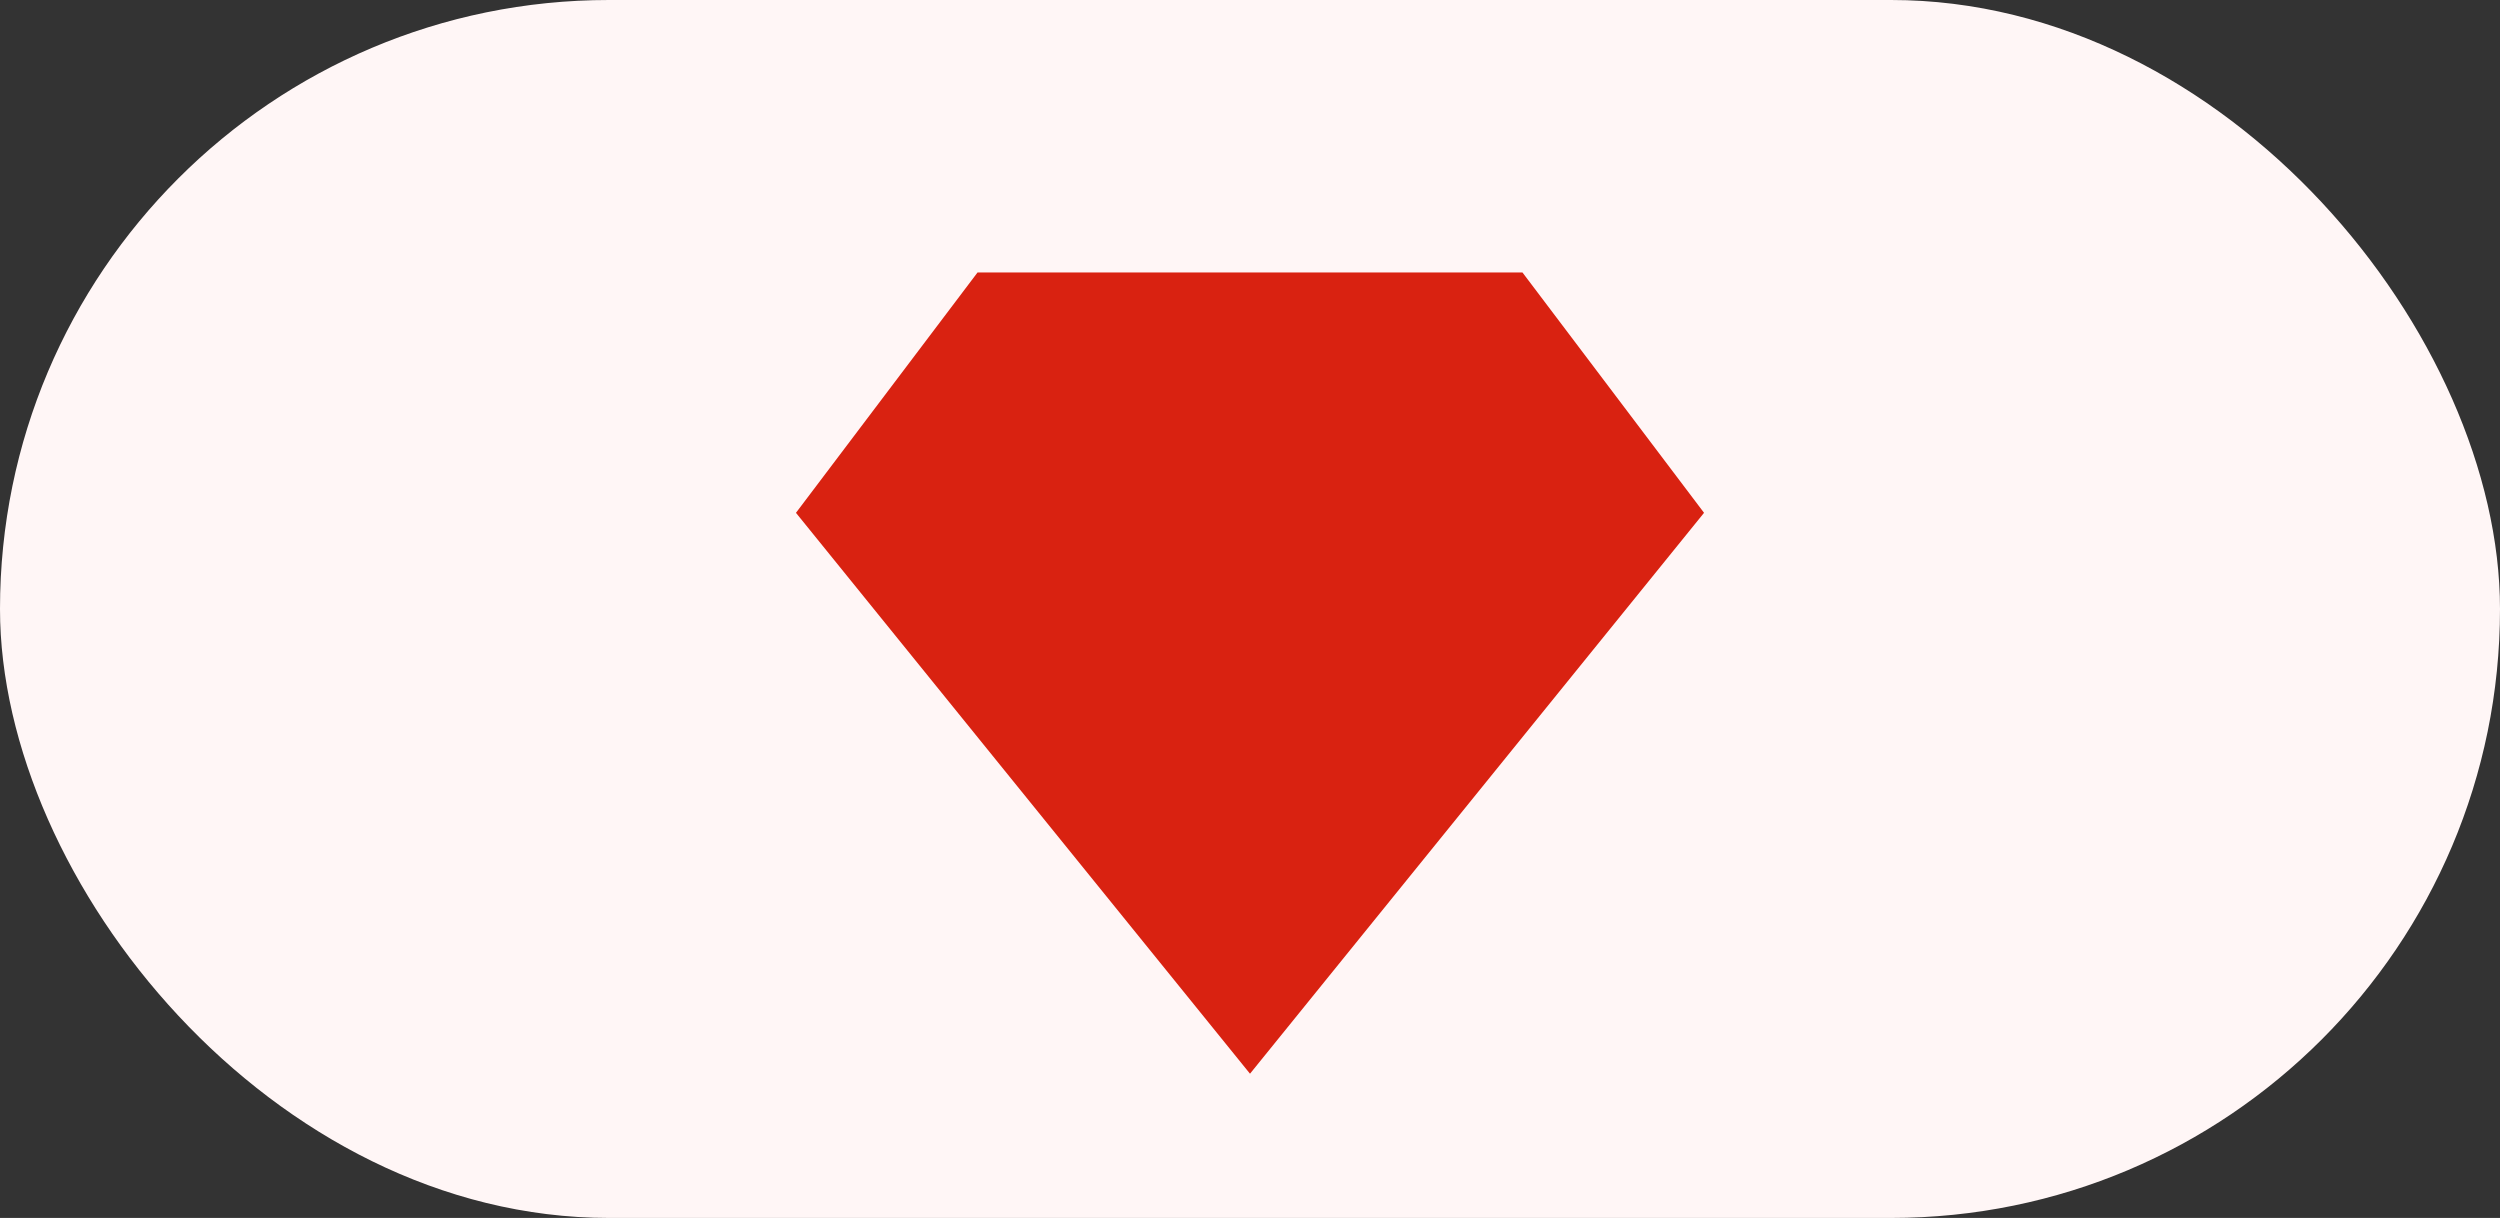 <svg width="39" height="19" viewBox="0 0 39 19" fill="none" xmlns="http://www.w3.org/2000/svg">
<rect x="0" y="0" width="39" height="19" fill="#333333" stroke="none"/>
<rect width="39" height="19" rx="9.5" fill="#FFF6F6"/>
<path d="M15.25 4.25L12.417 8L19.5 16.75L26.583 8L23.75 4.25H15.25Z" fill="#D92211"/>
</svg>
